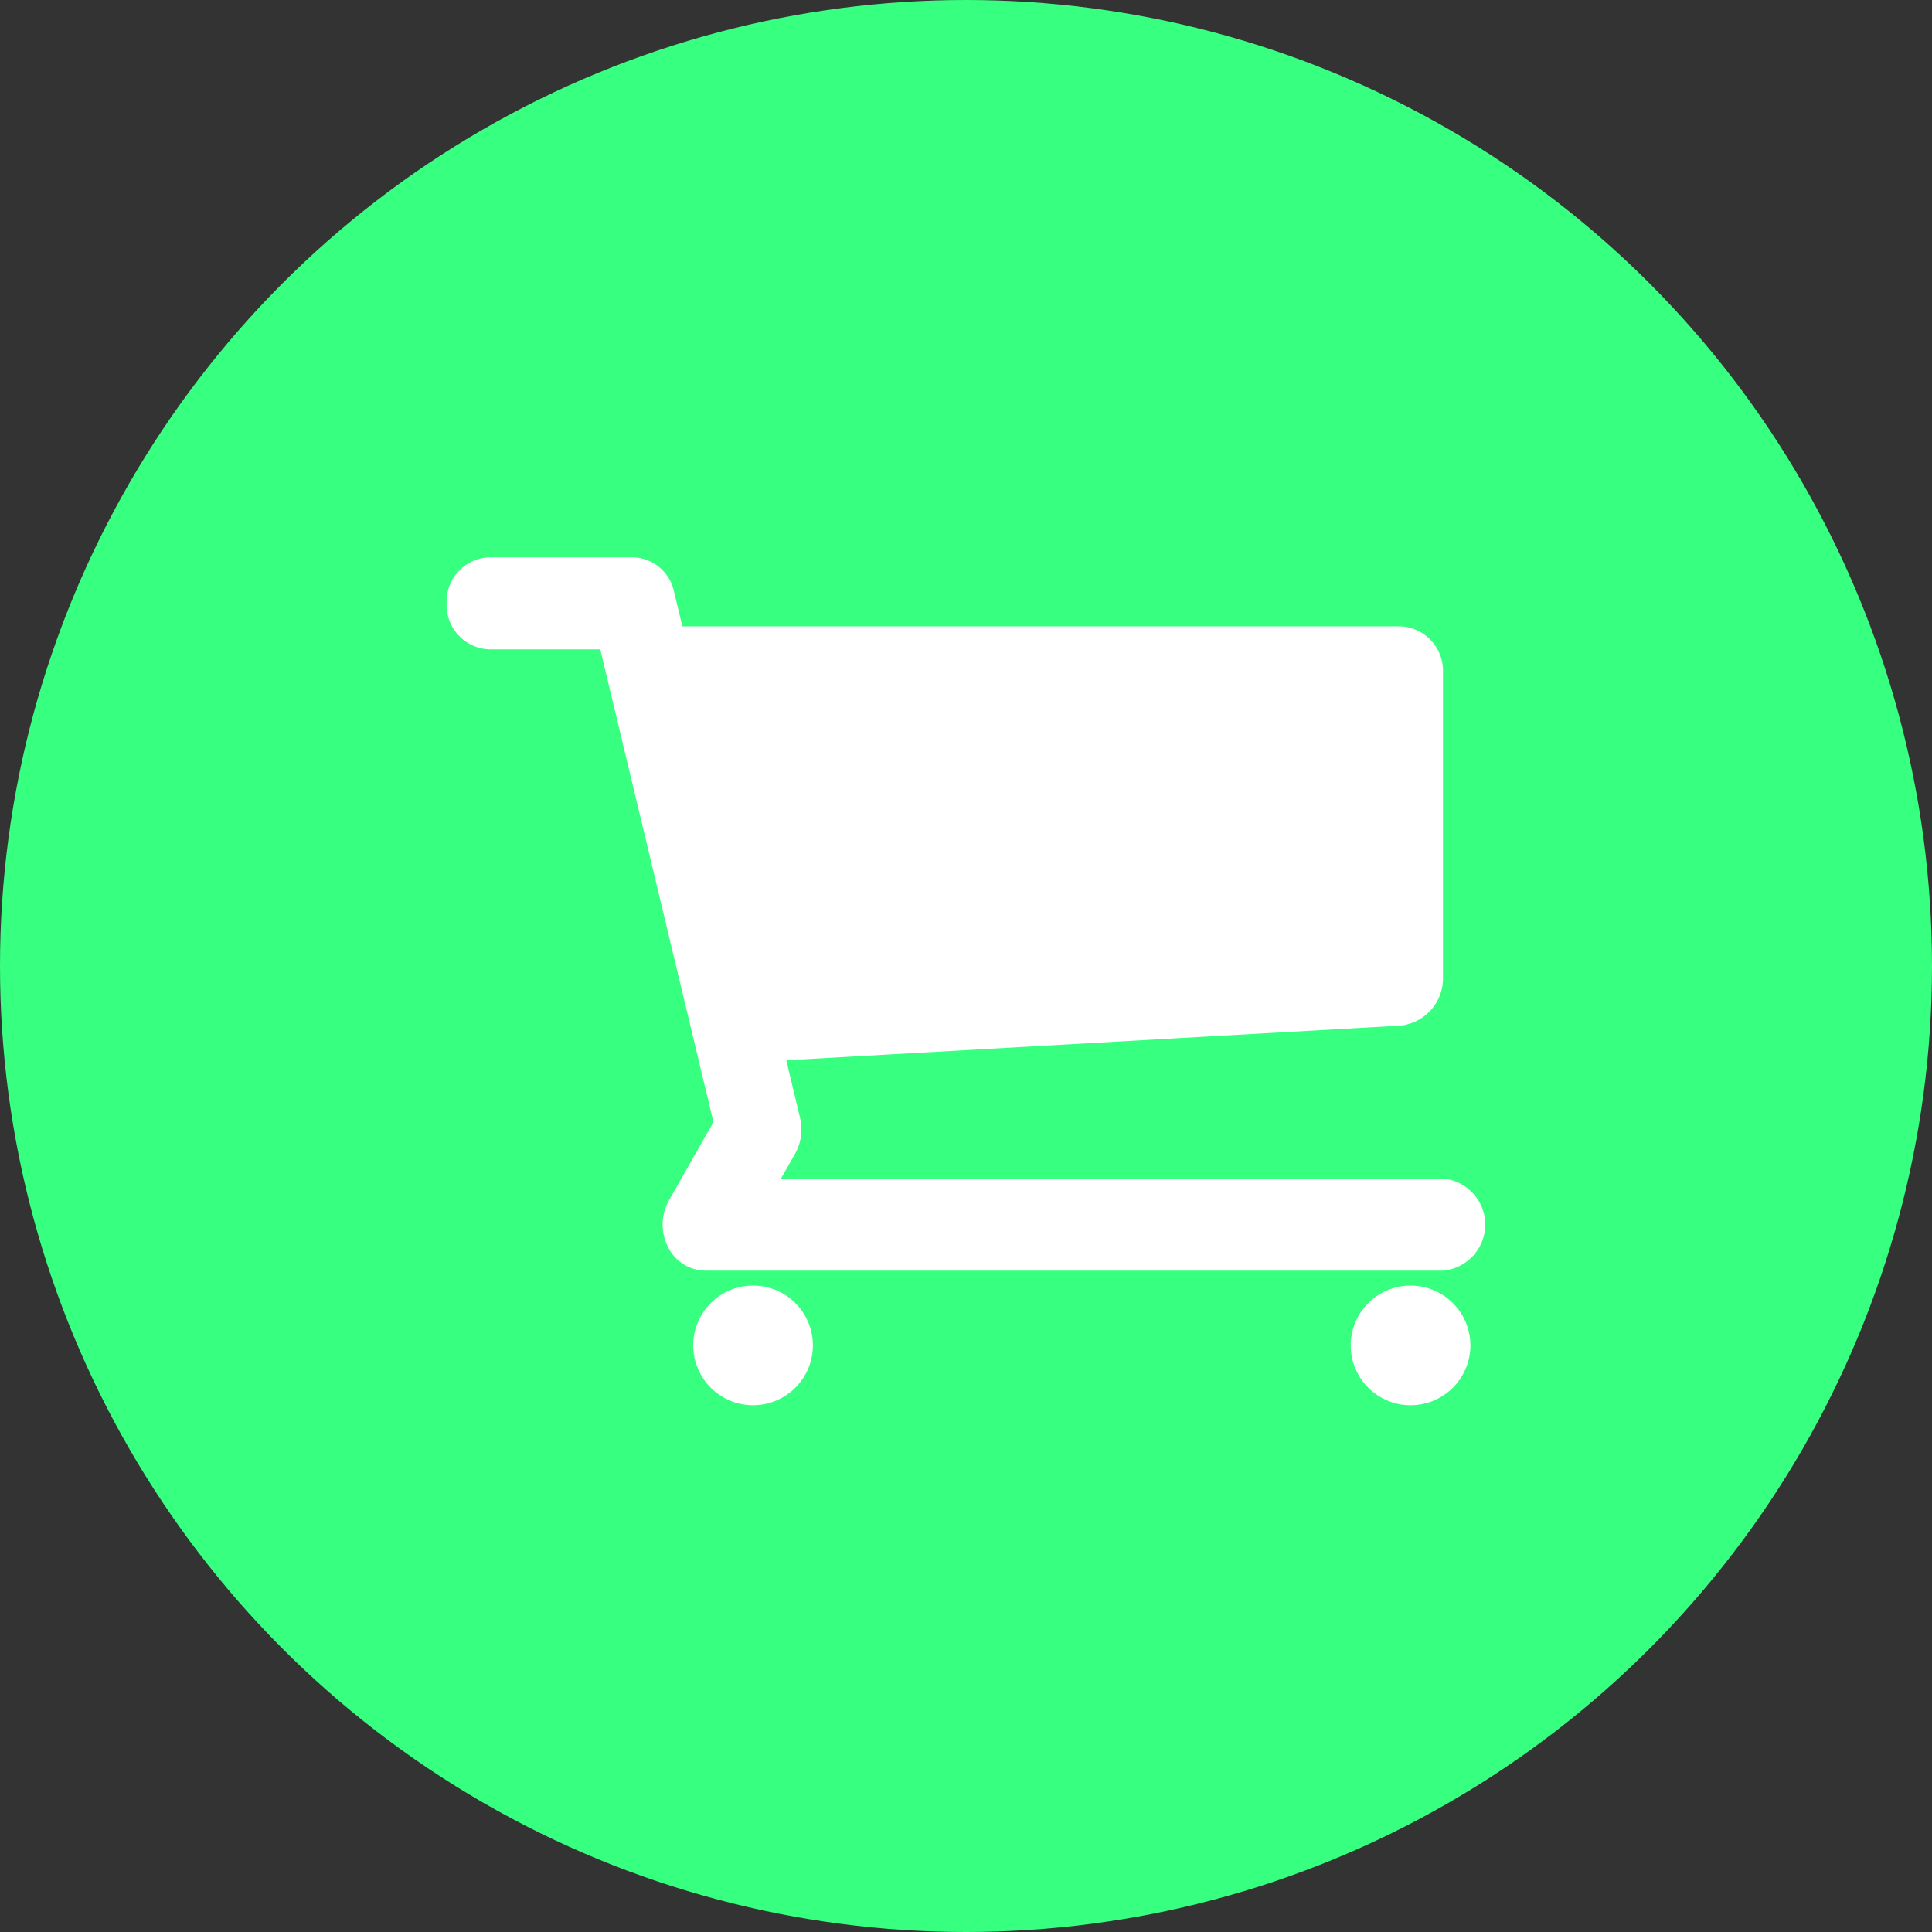 <svg xmlns="http://www.w3.org/2000/svg" width="93" height="93" viewBox="0 0 93 93">
  <rect x="0" y="0" width="93" height="93" fill="#333333" stroke="none"/>
  <g id="Grupo_18" data-name="Grupo 18" transform="translate(-678 372)">
    <g id="Grupo_11" data-name="Grupo 11" transform="translate(488 -830)">
      <circle id="Elipse_2" data-name="Elipse 2" cx="46.5" cy="46.5" r="46.5" transform="translate(190 458)" fill="#37ff80"/>
    </g>
    <g id="Icon_map-grocery-or-supermarket" data-name="Icon map-grocery-or-supermarket" transform="translate(699.5 -349.493)">
      <path id="Caminho_4" data-name="Caminho 4" d="M34.56,30.24a2.88,2.88,0,1,1-2.88-2.88,2.88,2.88,0,0,1,2.88,2.88Z" transform="translate(14.72 12.016)" fill="#fff"/>
      <path id="Caminho_5" data-name="Caminho 5" d="M13.68,30.24a2.88,2.88,0,1,1-2.88-2.88,2.88,2.88,0,0,1,2.88,2.88Z" transform="translate(3.949 12.016)" fill="#fff"/>
      <path id="Caminho_6" data-name="Caminho 6" d="M47.959,34.226H16.093l.681-1.2a2.381,2.381,0,0,0,.238-1.72l-.664-2.776,29.574-1.668a2.288,2.288,0,0,0,2.038-2.329V9.858a2.14,2.14,0,0,0-2.041-2.215H11.346l-.4-1.665A2.078,2.078,0,0,0,8.971,4.32H2.041A2.133,2.133,0,0,0,0,6.535,2.133,2.133,0,0,0,2.041,8.75H7.394l5.449,22.756L10.7,35.278a2.377,2.377,0,0,0-.044,2.242,2.018,2.018,0,0,0,1.781,1.136H47.959a2.223,2.223,0,0,0,0-4.43Z" transform="translate(0 0)" fill="#fff"/>
    </g>
  </g>
</svg>
